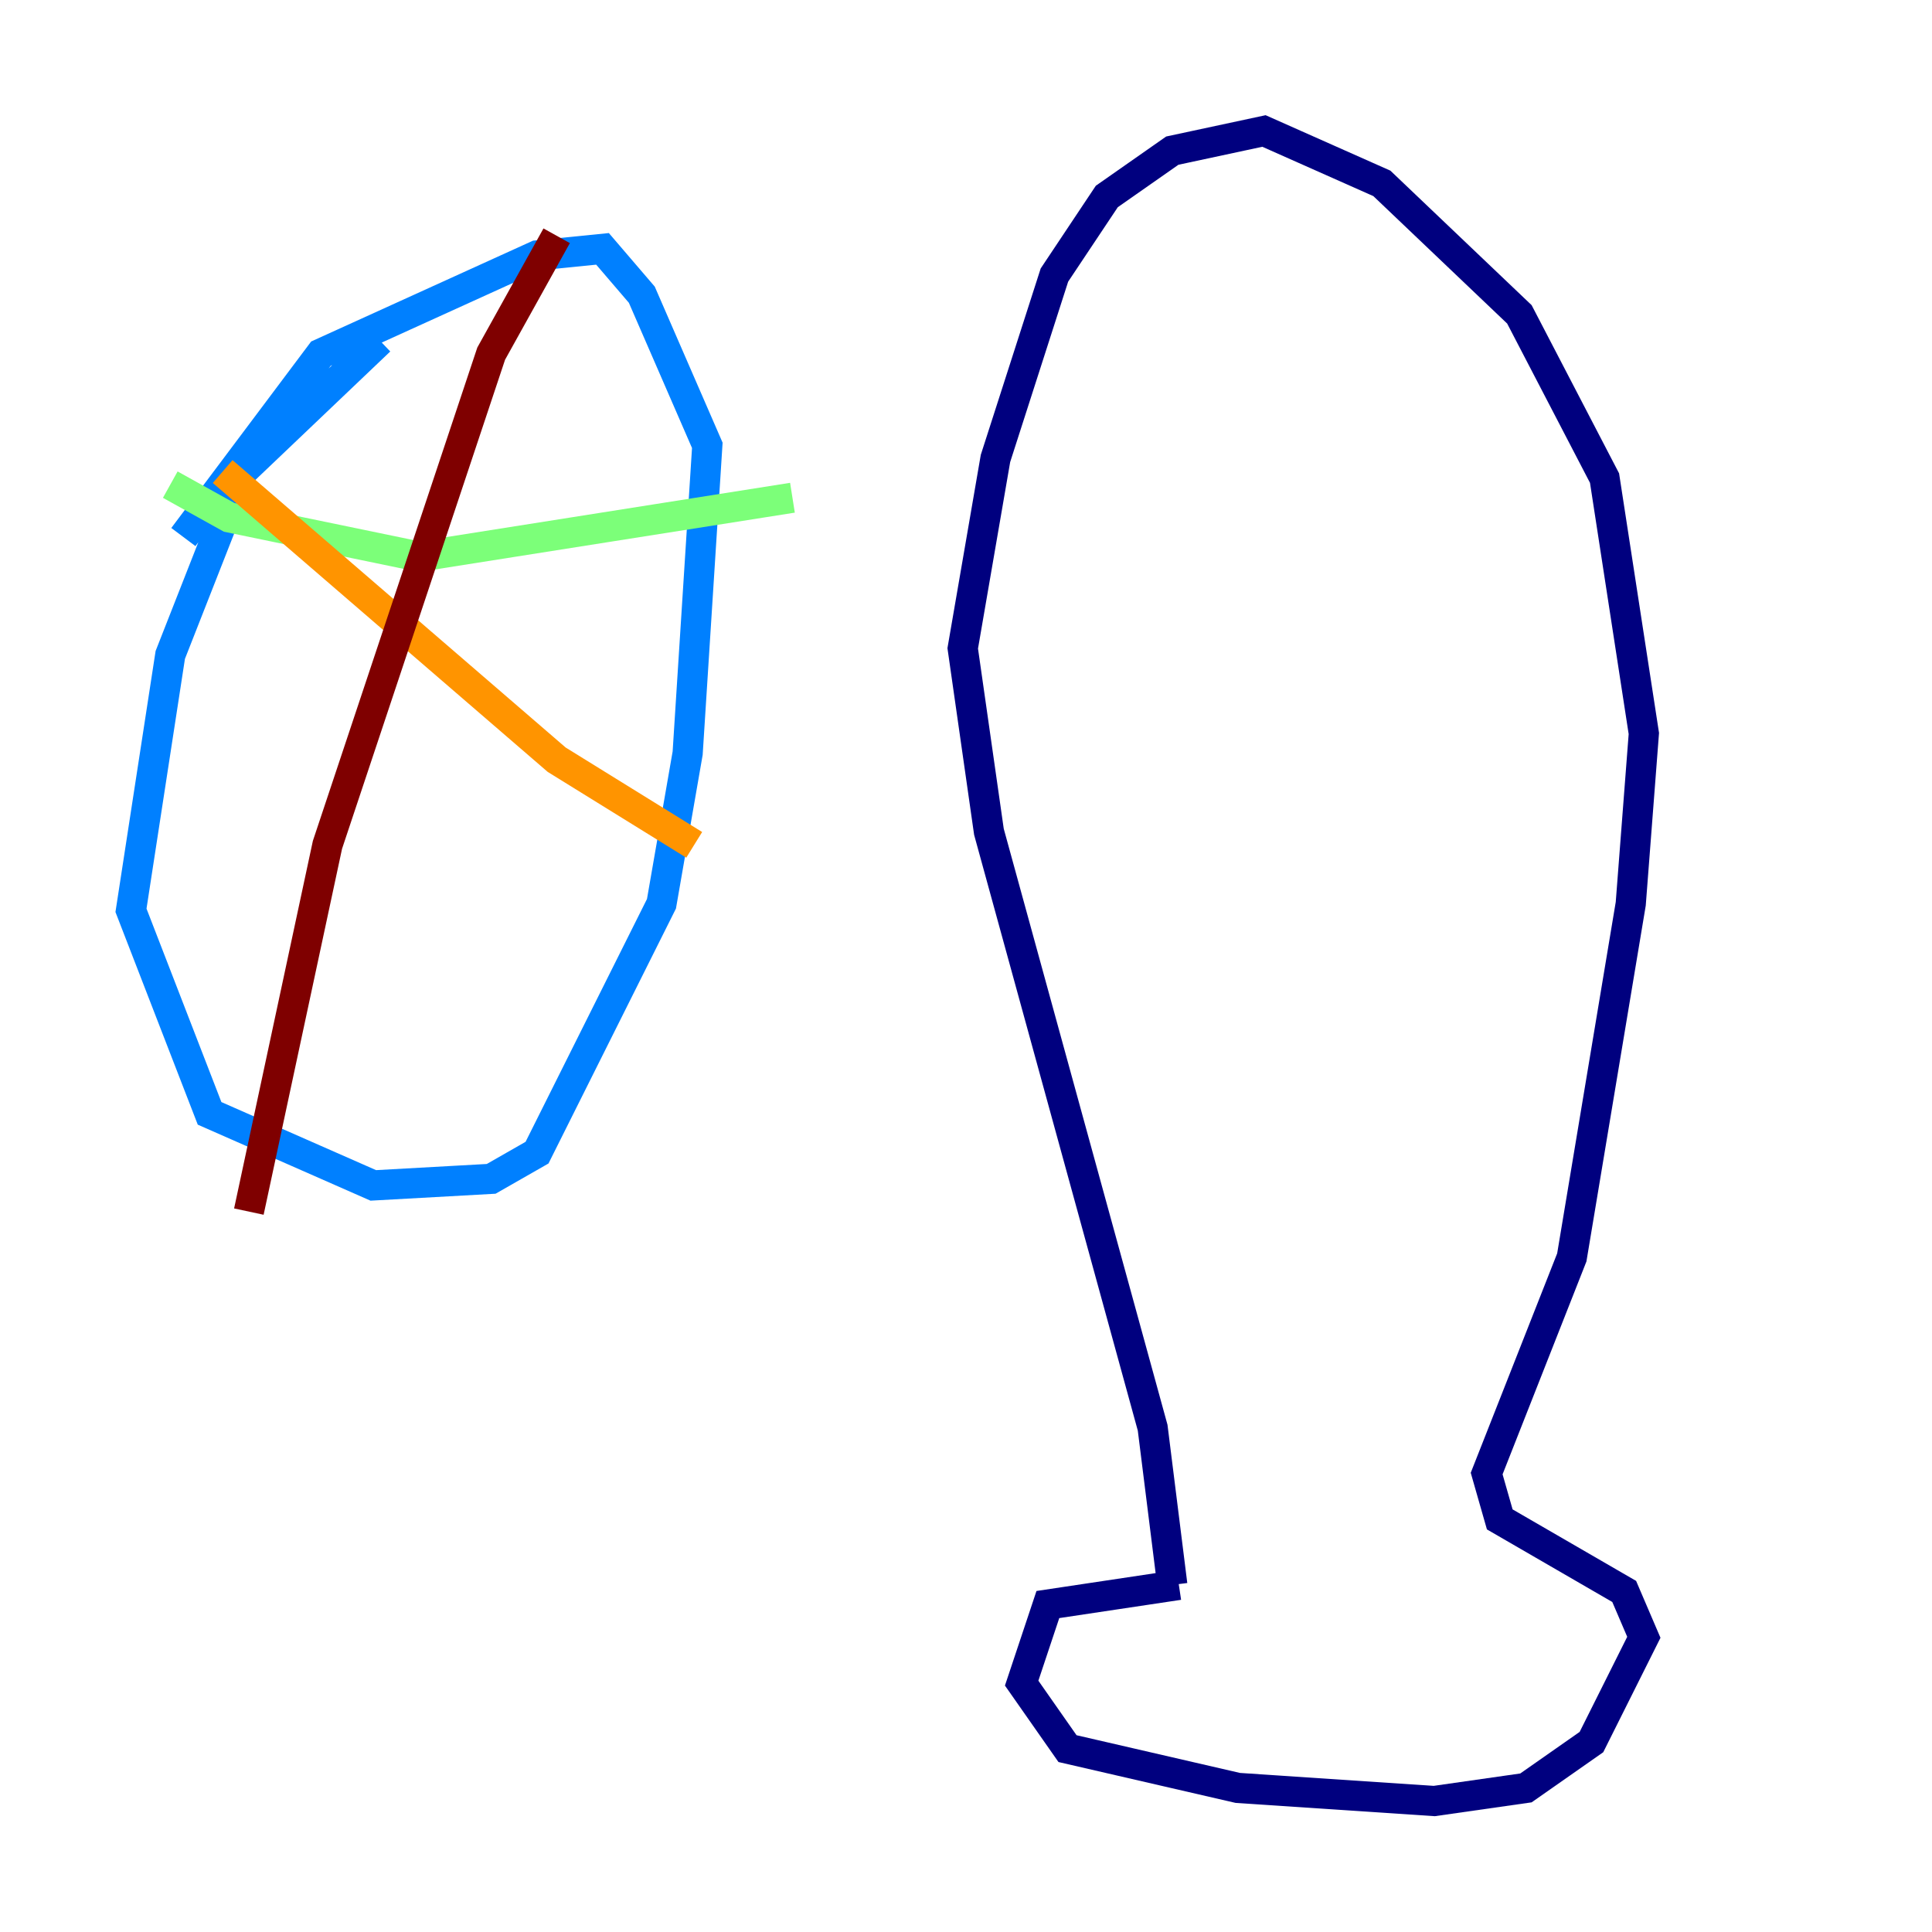 <?xml version="1.0" encoding="utf-8" ?>
<svg baseProfile="tiny" height="128" version="1.2" viewBox="0,0,128,128" width="128" xmlns="http://www.w3.org/2000/svg" xmlns:ev="http://www.w3.org/2001/xml-events" xmlns:xlink="http://www.w3.org/1999/xlink"><defs /><polyline fill="none" points="78.102,105.003 69.424,106.305 67.688,111.512 70.725,115.851 82.007,118.454 95.024,119.322 101.098,118.454 105.437,115.417 108.909,108.475 107.607,105.437 99.363,100.664 98.495,97.627 104.136,83.308 108.041,59.878 108.909,48.597 106.305,31.675 100.664,20.827 91.552,12.149 83.742,8.678 77.668,9.98 73.329,13.017 69.858,18.224 65.953,30.373 63.783,42.956 65.519,55.105 76.366,94.59 77.668,105.003" stroke="#00007f" stroke-width="2" /><polyline fill="none" points="12.149,35.58 21.261,23.43 35.58,16.922 39.919,16.488 42.522,19.525 46.861,29.505 45.559,49.898 43.824,59.878 35.58,76.366 32.542,78.102 24.732,78.536 13.885,73.763 8.678,60.312 11.281,43.39 16.054,31.241 25.166,22.563" stroke="#0080ff" stroke-width="2" /><polyline fill="none" points="11.281,32.108 15.186,34.278 27.77,36.881 52.502,32.976" stroke="#7cff79" stroke-width="2" /><polyline fill="none" points="14.752,31.241 36.881,50.332 45.993,55.973" stroke="#ff9400" stroke-width="2" /><polyline fill="none" points="36.881,15.62 32.542,23.43 21.695,55.973 16.488,80.271" stroke="#7f0000" stroke-width="2" /></svg>